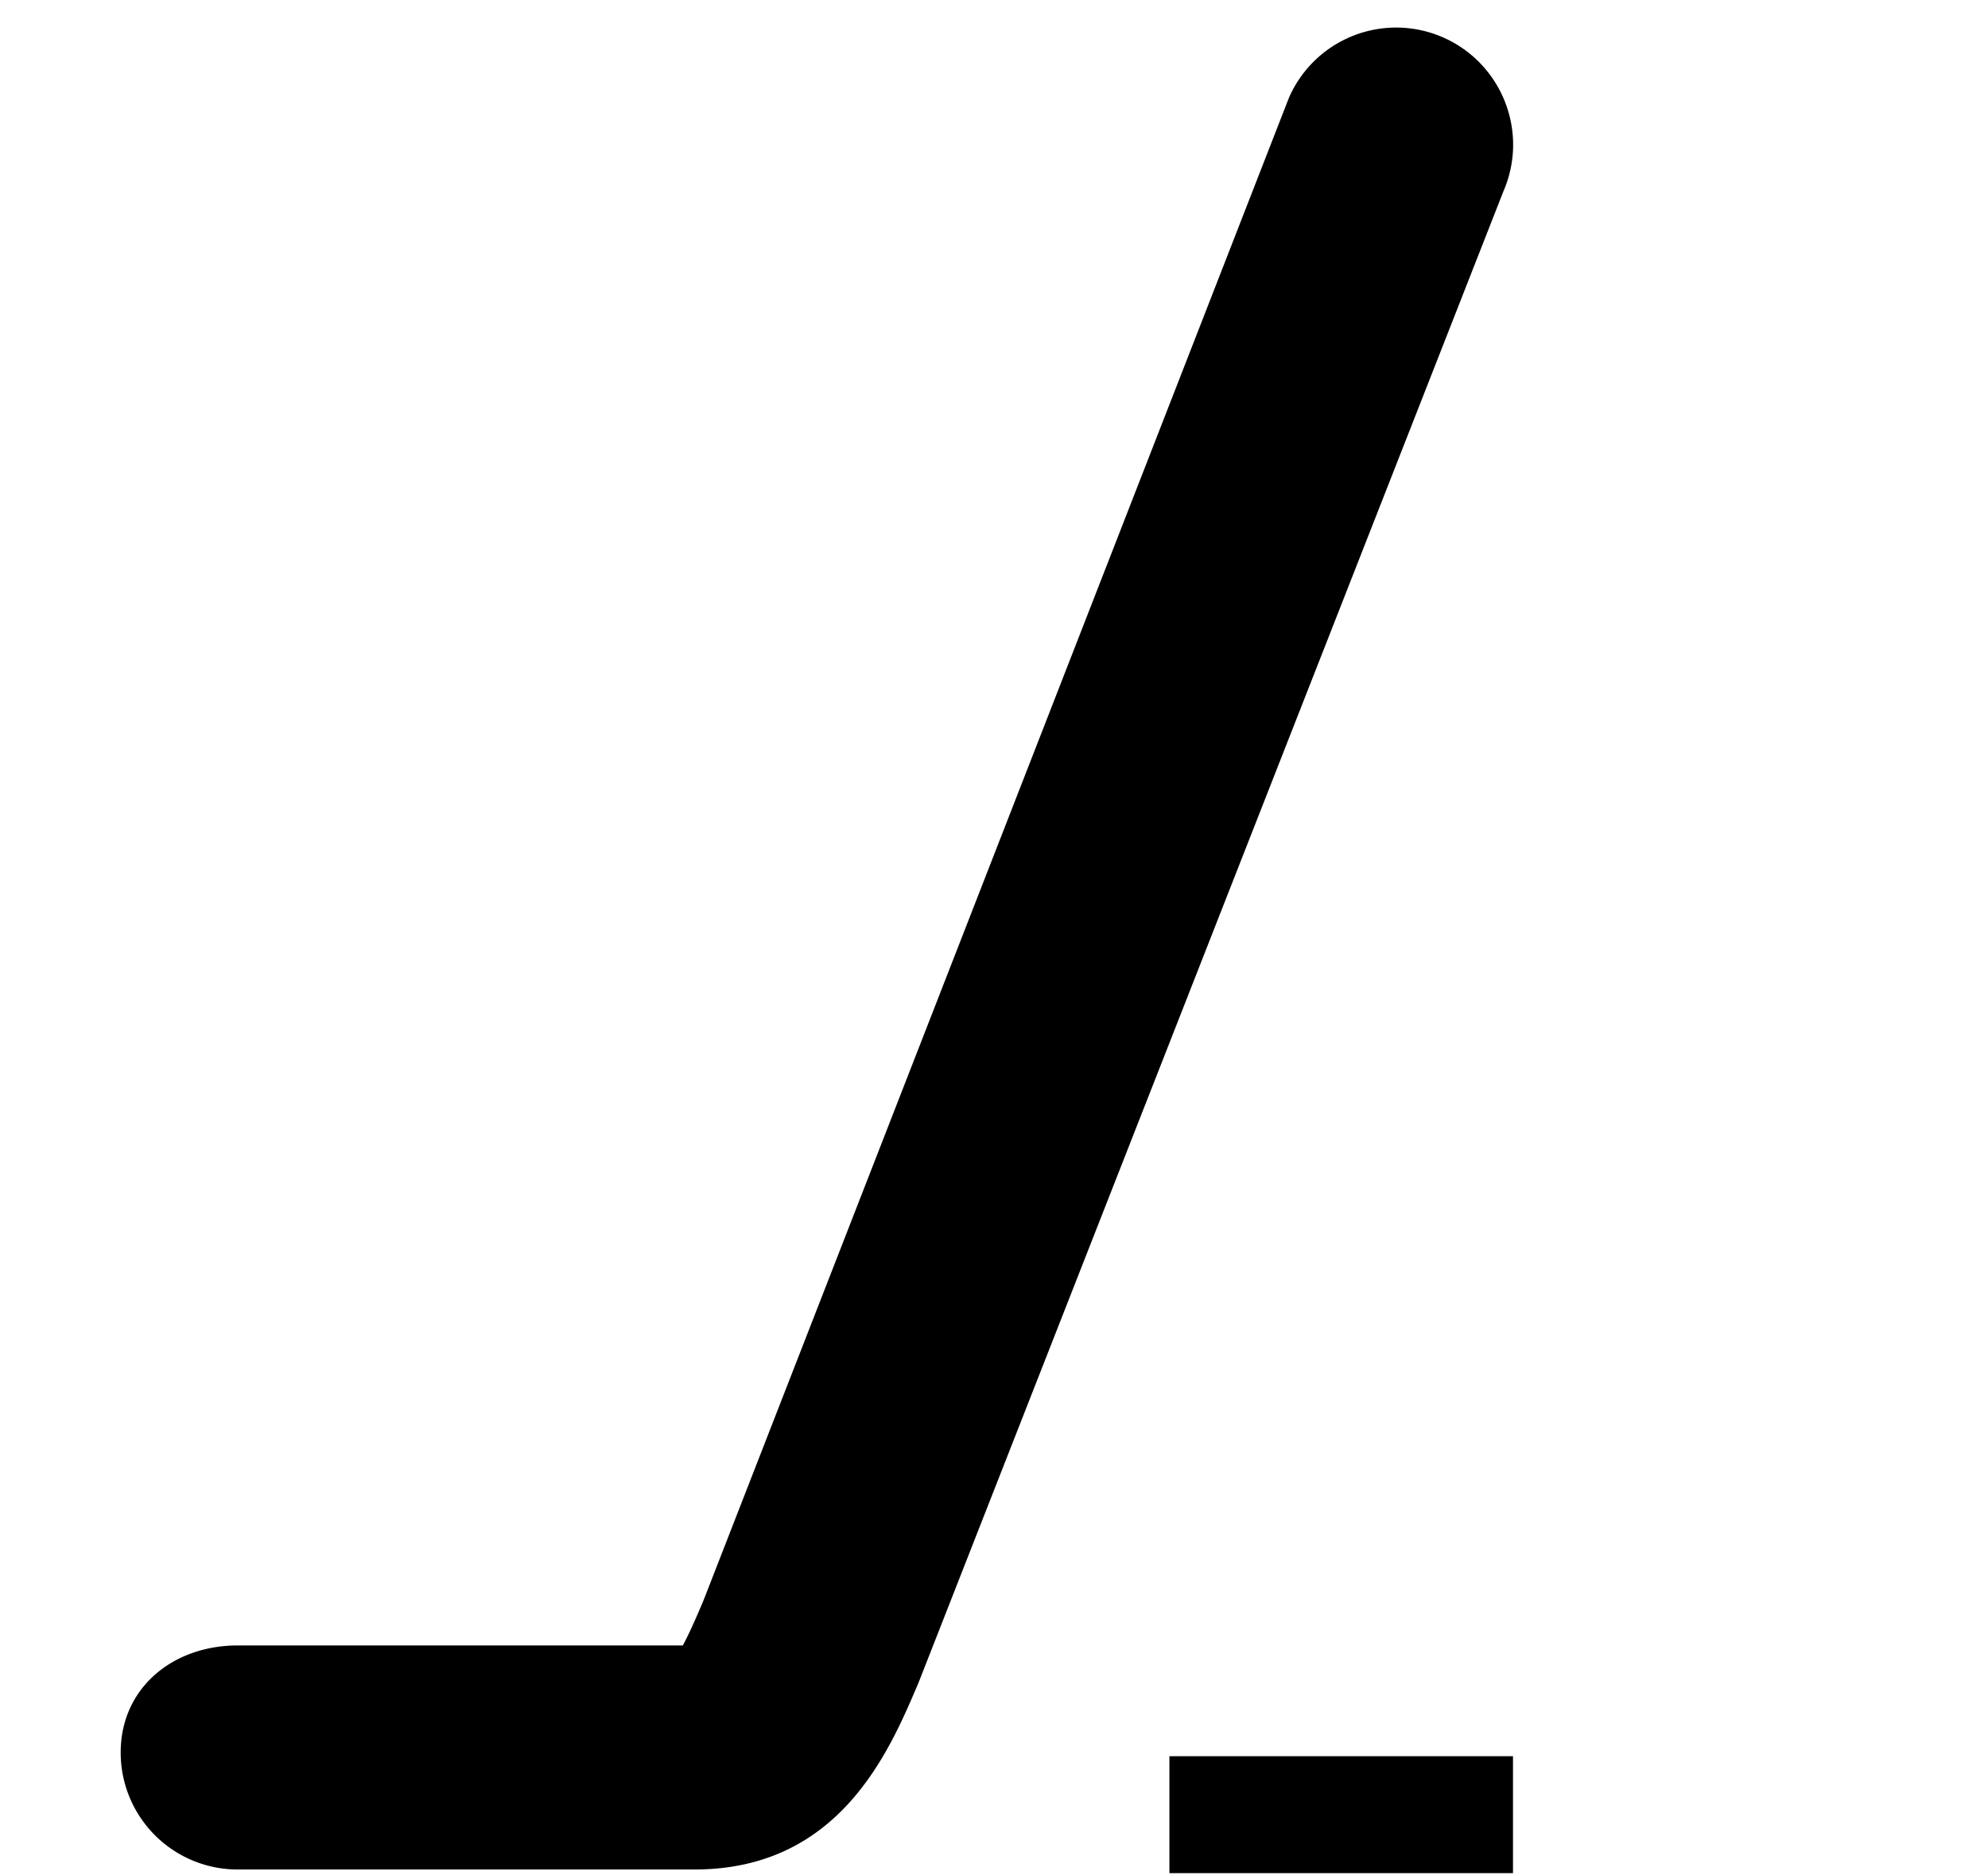 <svg xmlns="http://www.w3.org/2000/svg" width="3em" height="2.83em" viewBox="0 0 17 16"><path fill="currentColor" fill-rule="evenodd" d="M5.938 15.969H2.032a1 1 0 0 1-1-1c0-.553.447-.916 1-.916h3.807c.062-.113.143-.305.178-.388L11.022.818a1 1 0 0 1 1.317-.517c.506.222.737.811.517 1.317l-5 12.75c-.251.592-.675 1.601-1.918 1.601M10 15h2.938v1H10z"/></svg>